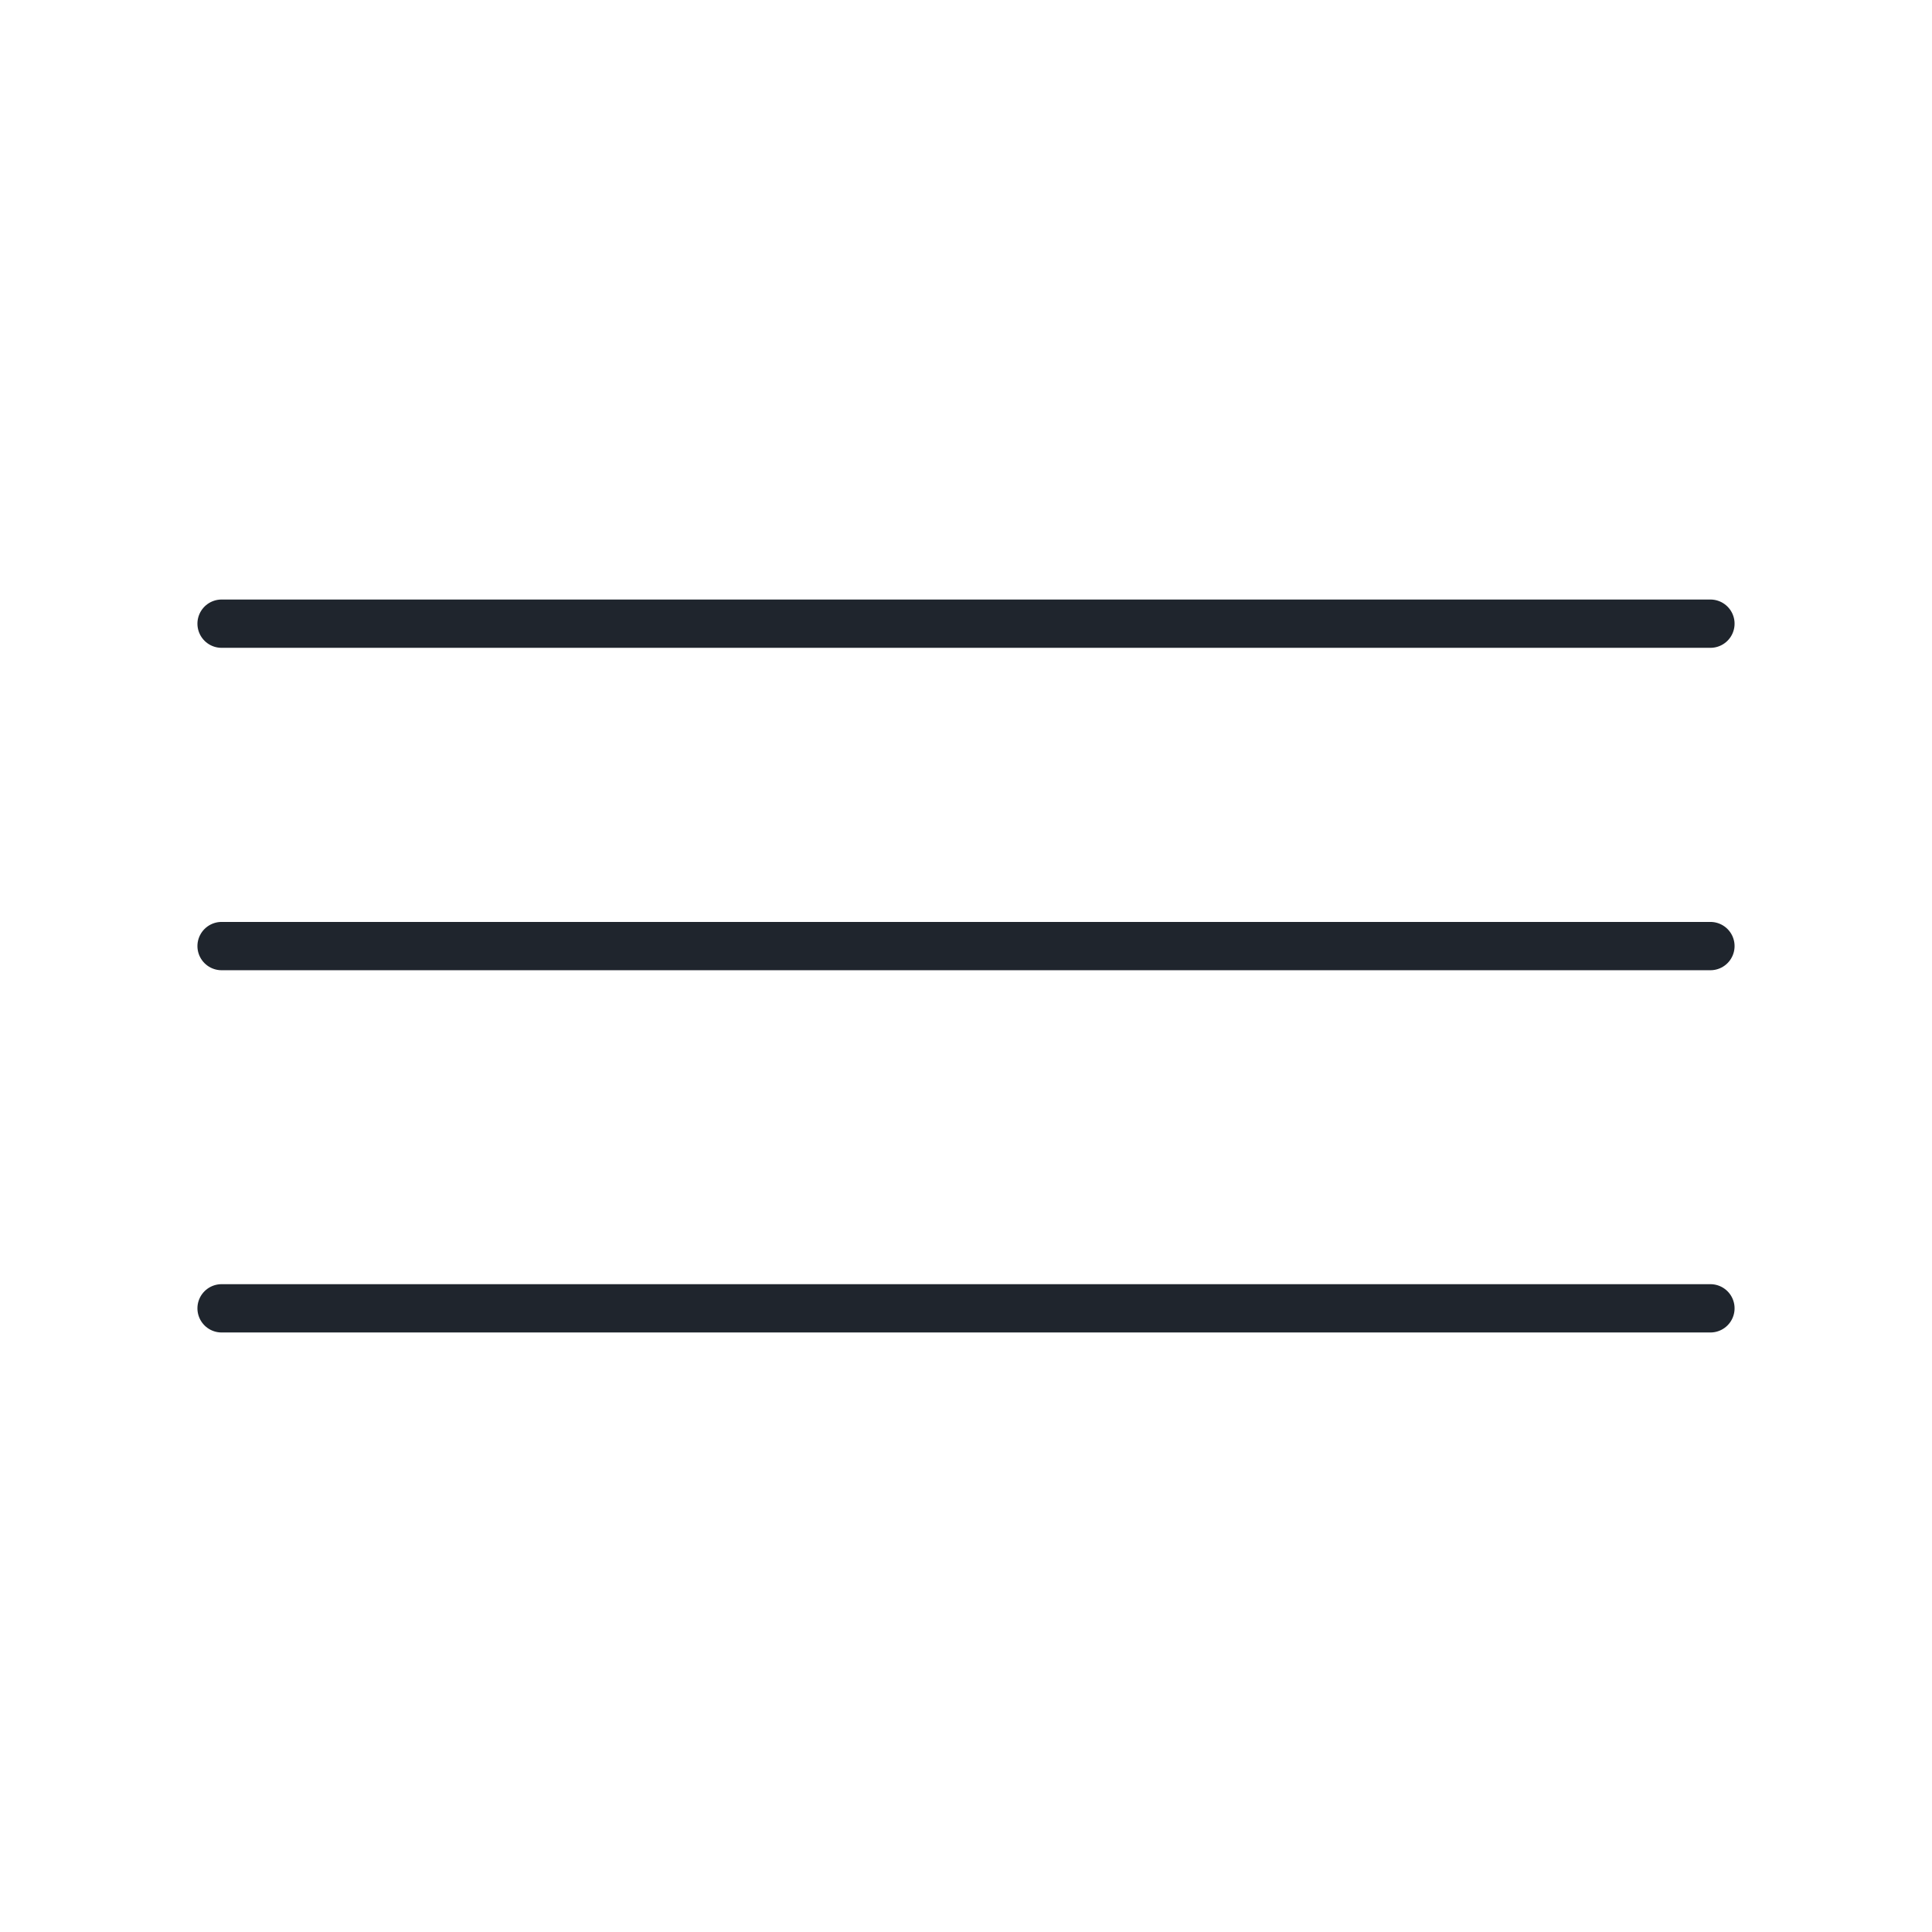 <svg xmlns="http://www.w3.org/2000/svg" viewBox="0 0 32 32"><defs><style>.cls-1{fill:none;stroke:#1F252D;stroke-linecap:round;stroke-linejoin:round;stroke-width:0.8px;}</style></defs><g id="menu"><line class="cls-1" x1="3.67" y1="10.33" x2="28.33" y2="10.33"/><line class="cls-1" x1="3.67" y1="15.67" x2="28.33" y2="15.67"/><line class="cls-1" x1="3.67" y1="21.67" x2="28.33" y2="21.67"/></g></svg>